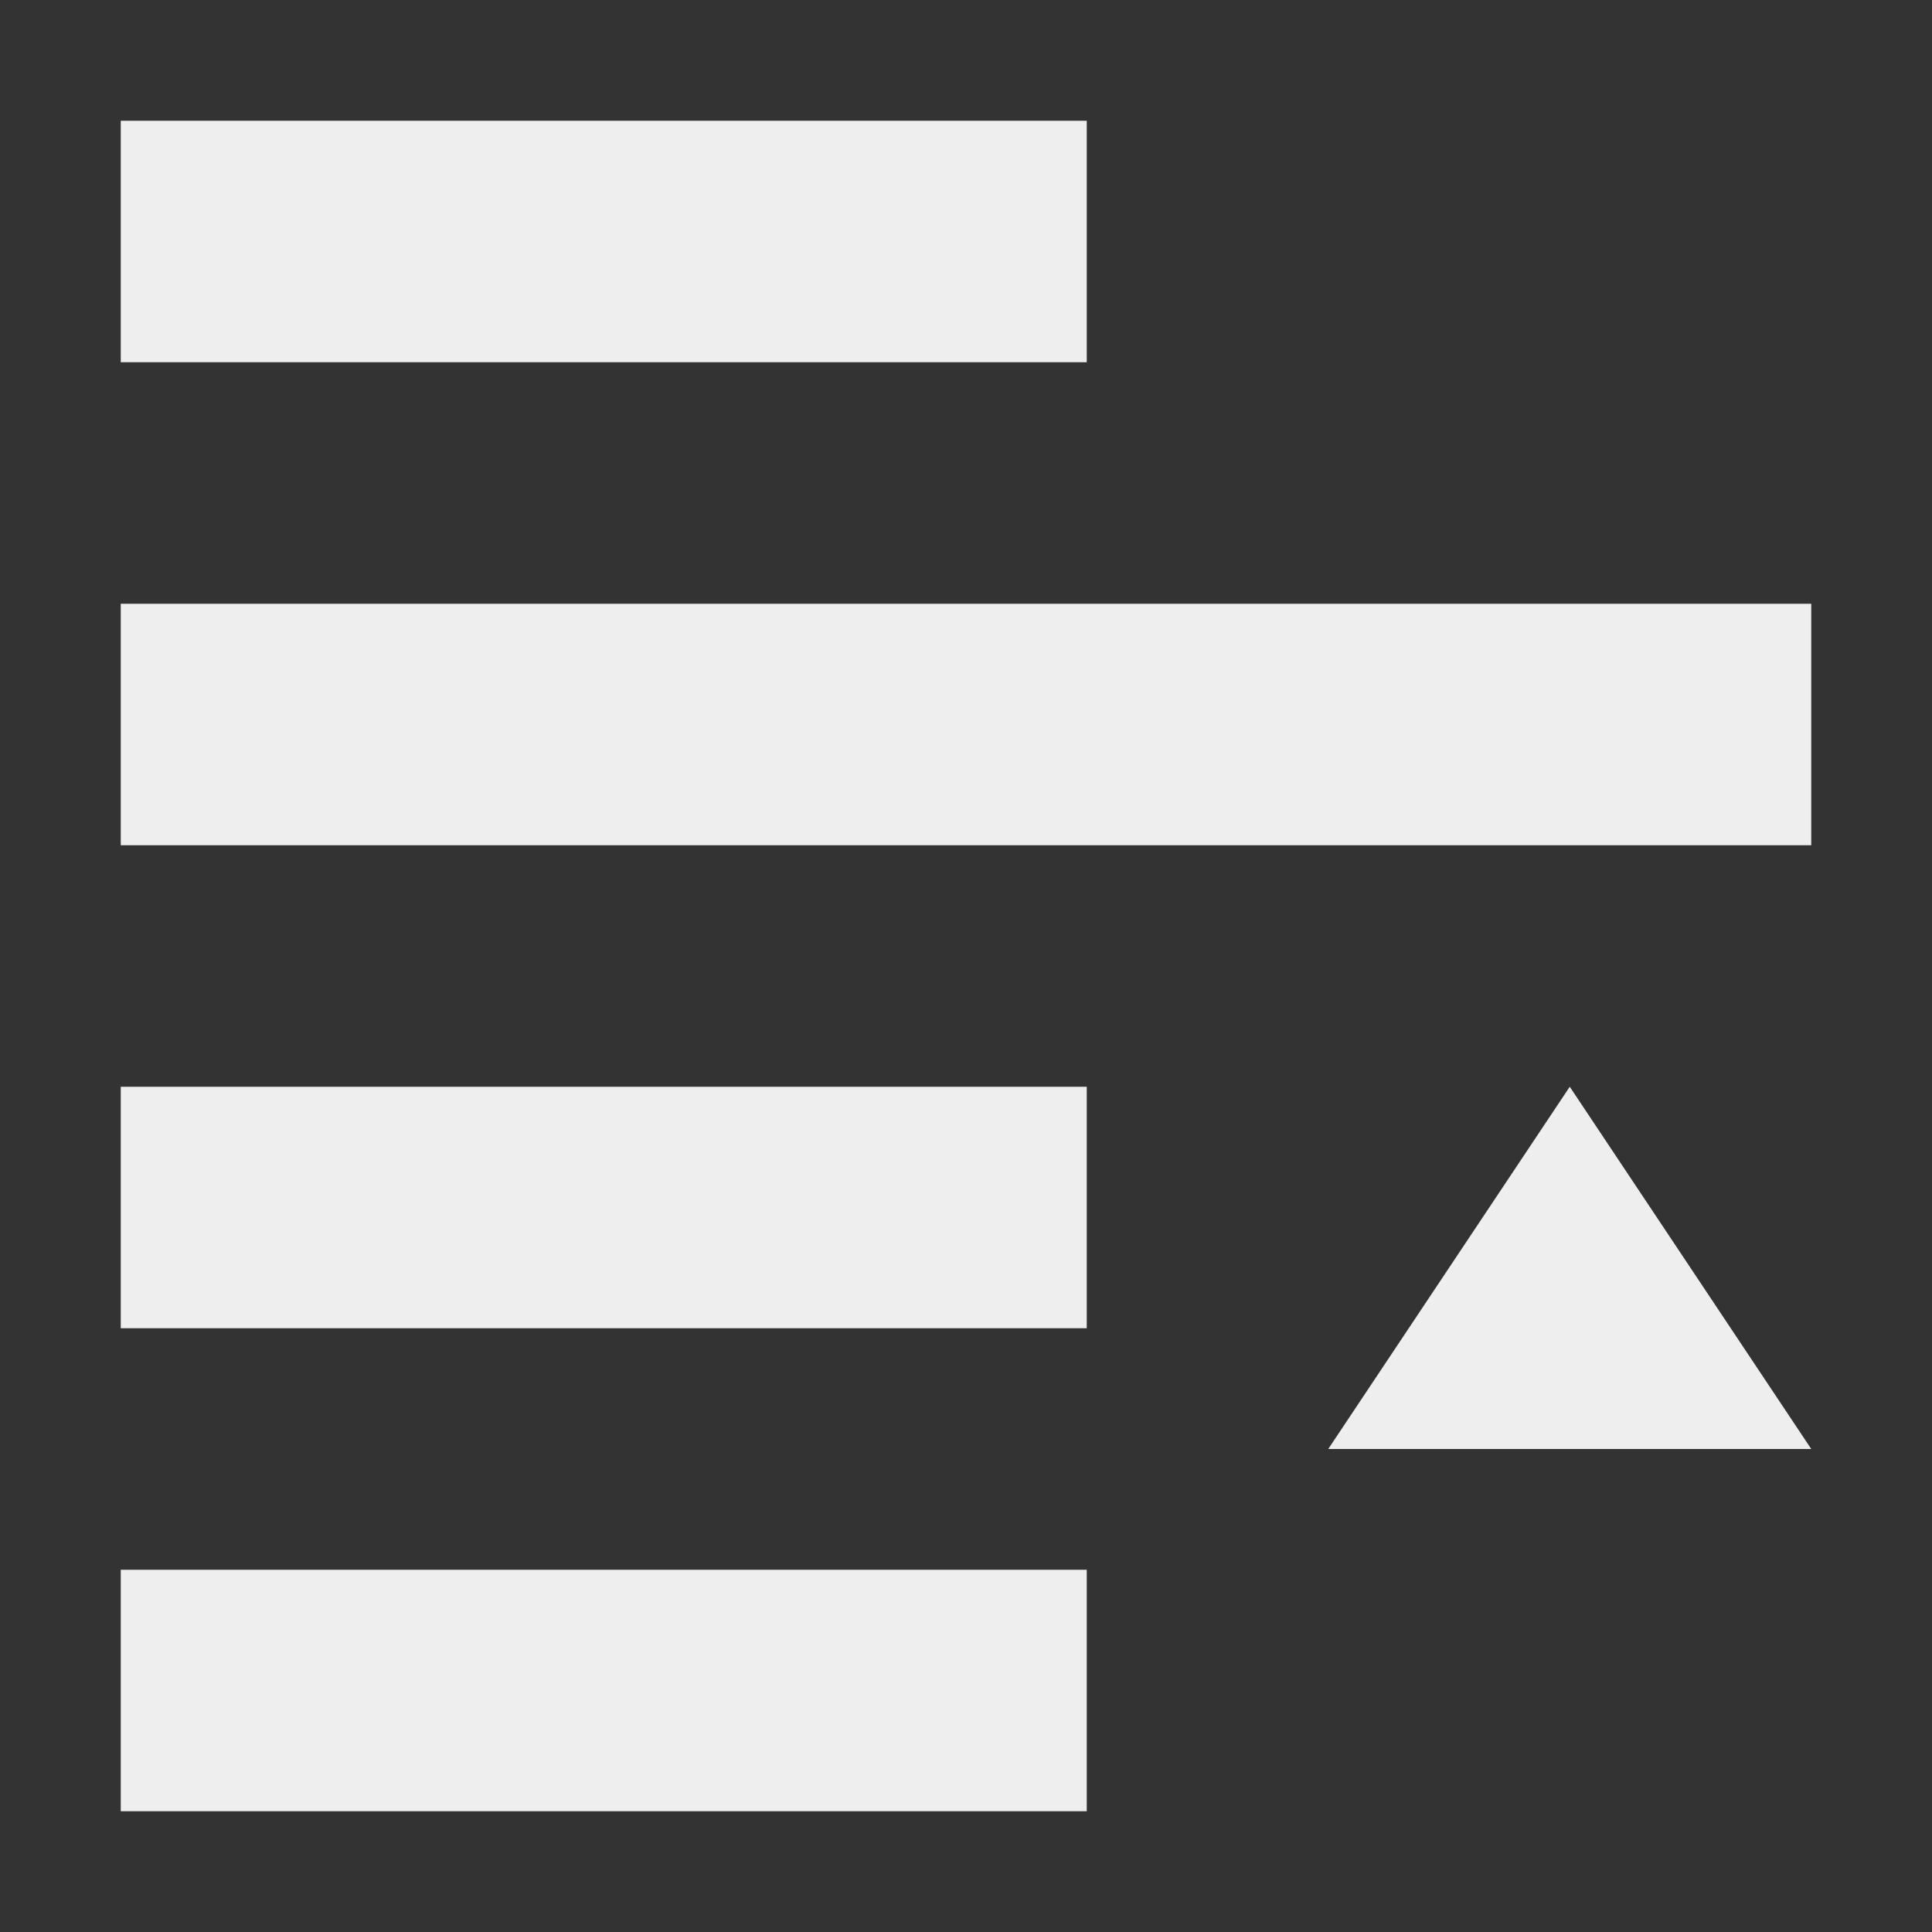<?xml version="1.0" encoding="UTF-8"?>
<svg xmlns="http://www.w3.org/2000/svg" xmlns:xlink="http://www.w3.org/1999/xlink" width="16px" height="16px" viewBox="0 0 16 16" version="1.1">
<rect x="0" y="0" width="16" height="16" fill="#333333" stroke="none"/>
<g id="surface1">
<defs>
  <style id="current-color-scheme" type="text/css">
   .ColorScheme-Text { color:#eeeeee; } .ColorScheme-Highlight { color:#424242; }
  </style>
 </defs>
<path style="fill:currentColor" class="ColorScheme-Text" d="M 9 1 L 9 3 L 1 3 L 1 1 Z M 13 9 L 15 12 L 11 12 Z M 15 5 L 15 7 L 1 7 L 1 5 Z M 9 9 L 9 11 L 1 11 L 1 9 Z M 9 13 L 9 15 L 1 15 L 1 13 Z M 9 13 "/>
</g>
</svg>

